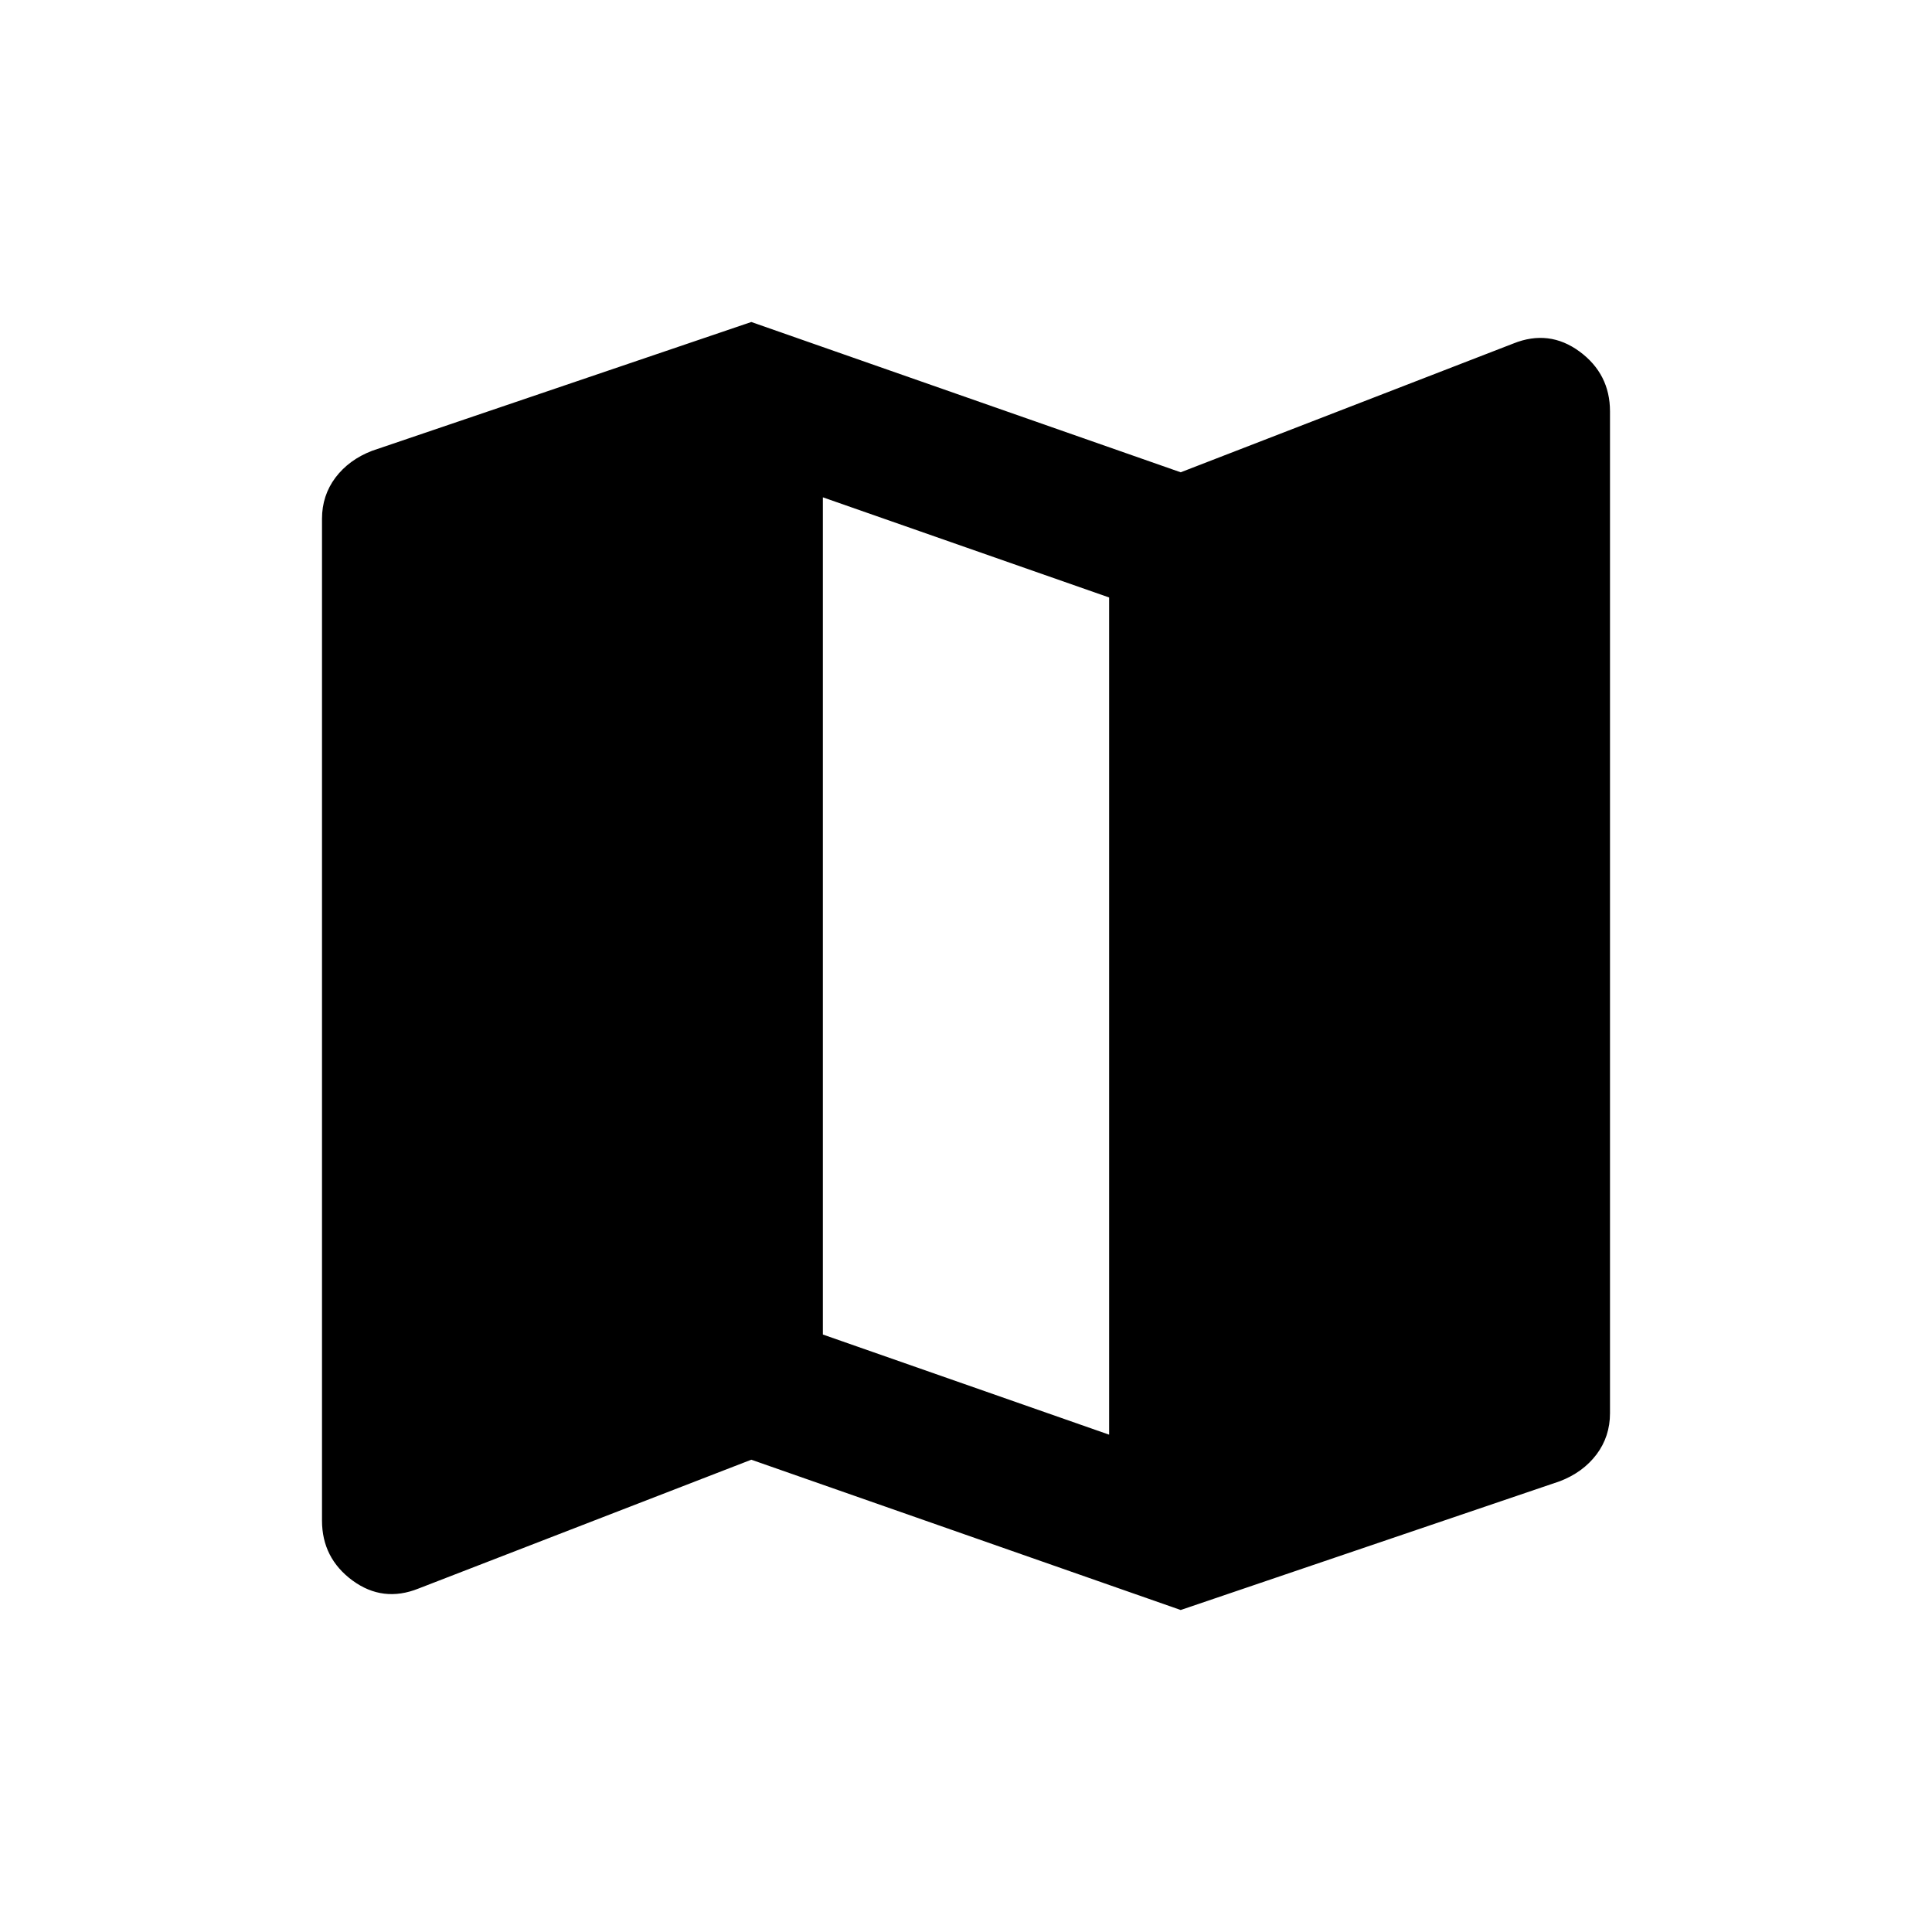 <svg width="24" height="24" viewBox="0 0 24 24" fill="none" xmlns="http://www.w3.org/2000/svg">
<path d="M14.667 20L9.333 18.133L5.2 19.733C4.904 19.852 4.63 19.818 4.378 19.633C4.126 19.447 4 19.199 4 18.889V6.444C4 6.252 4.056 6.081 4.167 5.933C4.279 5.785 4.43 5.674 4.622 5.6L9.333 4L14.667 5.867L18.8 4.267C19.096 4.148 19.37 4.182 19.622 4.367C19.874 4.553 20 4.801 20 5.111V17.556C20 17.748 19.944 17.919 19.833 18.067C19.721 18.215 19.57 18.326 19.378 18.4L14.667 20ZM13.778 17.822V7.422L10.222 6.178V16.578L13.778 17.822Z" fill="currentColor"/>
</svg>
